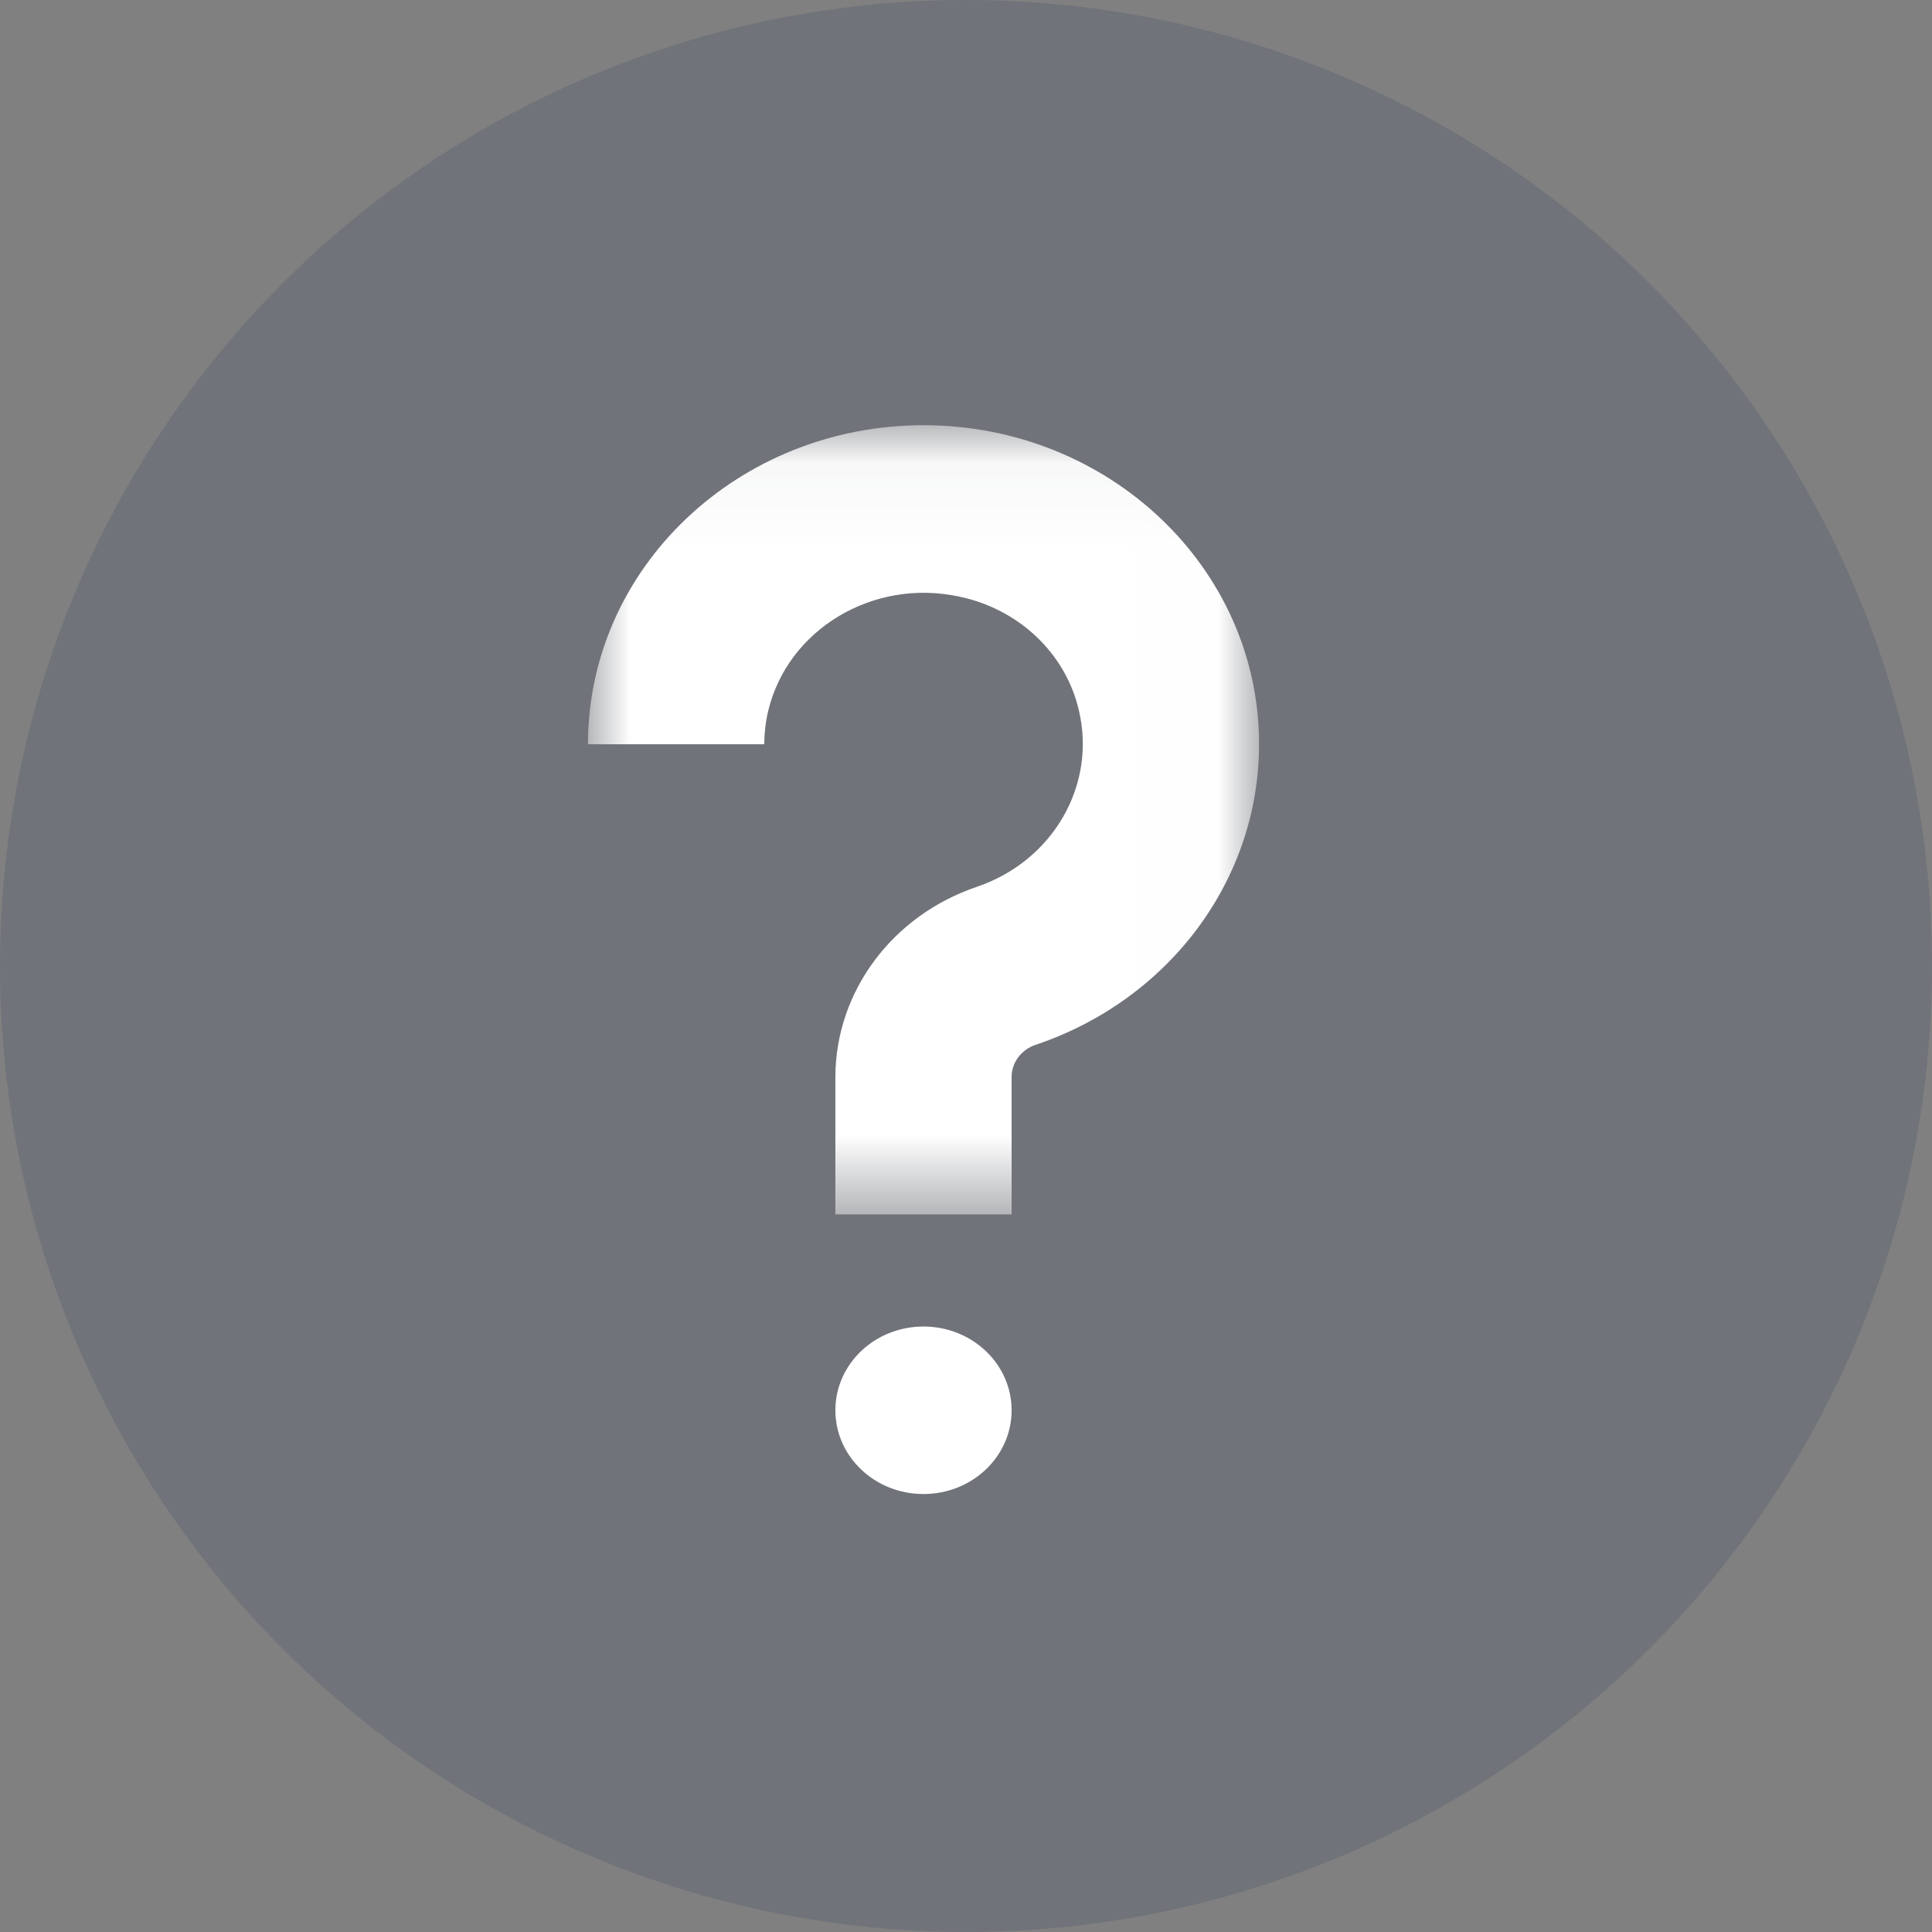 <?xml version="1.0" encoding="UTF-8"?>
<svg width="23px" height="23px" viewBox="0 0 23 23" version="1.1" xmlns="http://www.w3.org/2000/svg" xmlns:xlink="http://www.w3.org/1999/xlink">
    <rect x="0" y="0" width="23" height="23" fill="#808080" stroke="none"/>
    <!-- Generator: Sketch 3.6 (26304) - http://www.bohemiancoding.com/sketch -->
    <title>Group 4</title>
    <desc>Created with Sketch.</desc>
    <defs>
        <path id="path-1" d="M7.989,9.448 L7.989,0.053 L0,0.053 L0,9.448 L7.989,9.448 L7.989,9.448 Z"></path>
    </defs>
    <g id="Page-1" stroke="none" stroke-width="1" fill="none" fill-rule="evenodd">
        <g id="2-Paso---Paso2" transform="translate(-1064, -526)">
            <g id="Group-4" transform="translate(1064, 526)">
                <ellipse id="Oval-92" fill="#35445F" opacity="0.214" cx="11.5" cy="11.5" rx="11.5" ry="11.5"></ellipse>
                <g id="Page-1" transform="translate(7, 5)">
                    <g id="Group-3" transform="translate(0, 0.009)">
                        <mask id="mask-2" fill="white">
                            <use xlink:href="#path-1"></use>
                        </mask>
                        <g id="Clip-2"></g>
                        <path d="M5.043,9.448 L2.945,9.448 L2.945,7.806 C2.95,6.79 3.625,5.887 4.633,5.547 C5.534,5.239 6.053,4.342 5.845,3.453 C5.69,2.772 5.13,2.239 4.413,2.092 C3.39,1.874 2.374,2.486 2.144,3.459 C2.114,3.588 2.099,3.719 2.098,3.851 L-1.31147551e-05,3.851 C-0.001,1.754 1.787,0.054 3.994,0.053 C6.2,0.053 7.989,1.752 7.989,3.849 C7.99,5.454 6.929,6.886 5.339,7.426 C5.165,7.48 5.046,7.632 5.043,7.806 L5.043,9.448 Z" id="Fill-1" fill="#FFFFFF" mask="url(#mask-2)"></path>
                    </g>
                    <path d="M3.994,10.792 C4.573,10.792 5.043,11.238 5.043,11.789 C5.043,12.34 4.573,12.786 3.994,12.786 C3.414,12.786 2.945,12.34 2.945,11.789 C2.945,11.238 3.414,10.792 3.994,10.792" id="Fill-4" fill="#FFFFFF"></path>
                </g>
            </g>
        </g>
    </g>
</svg>